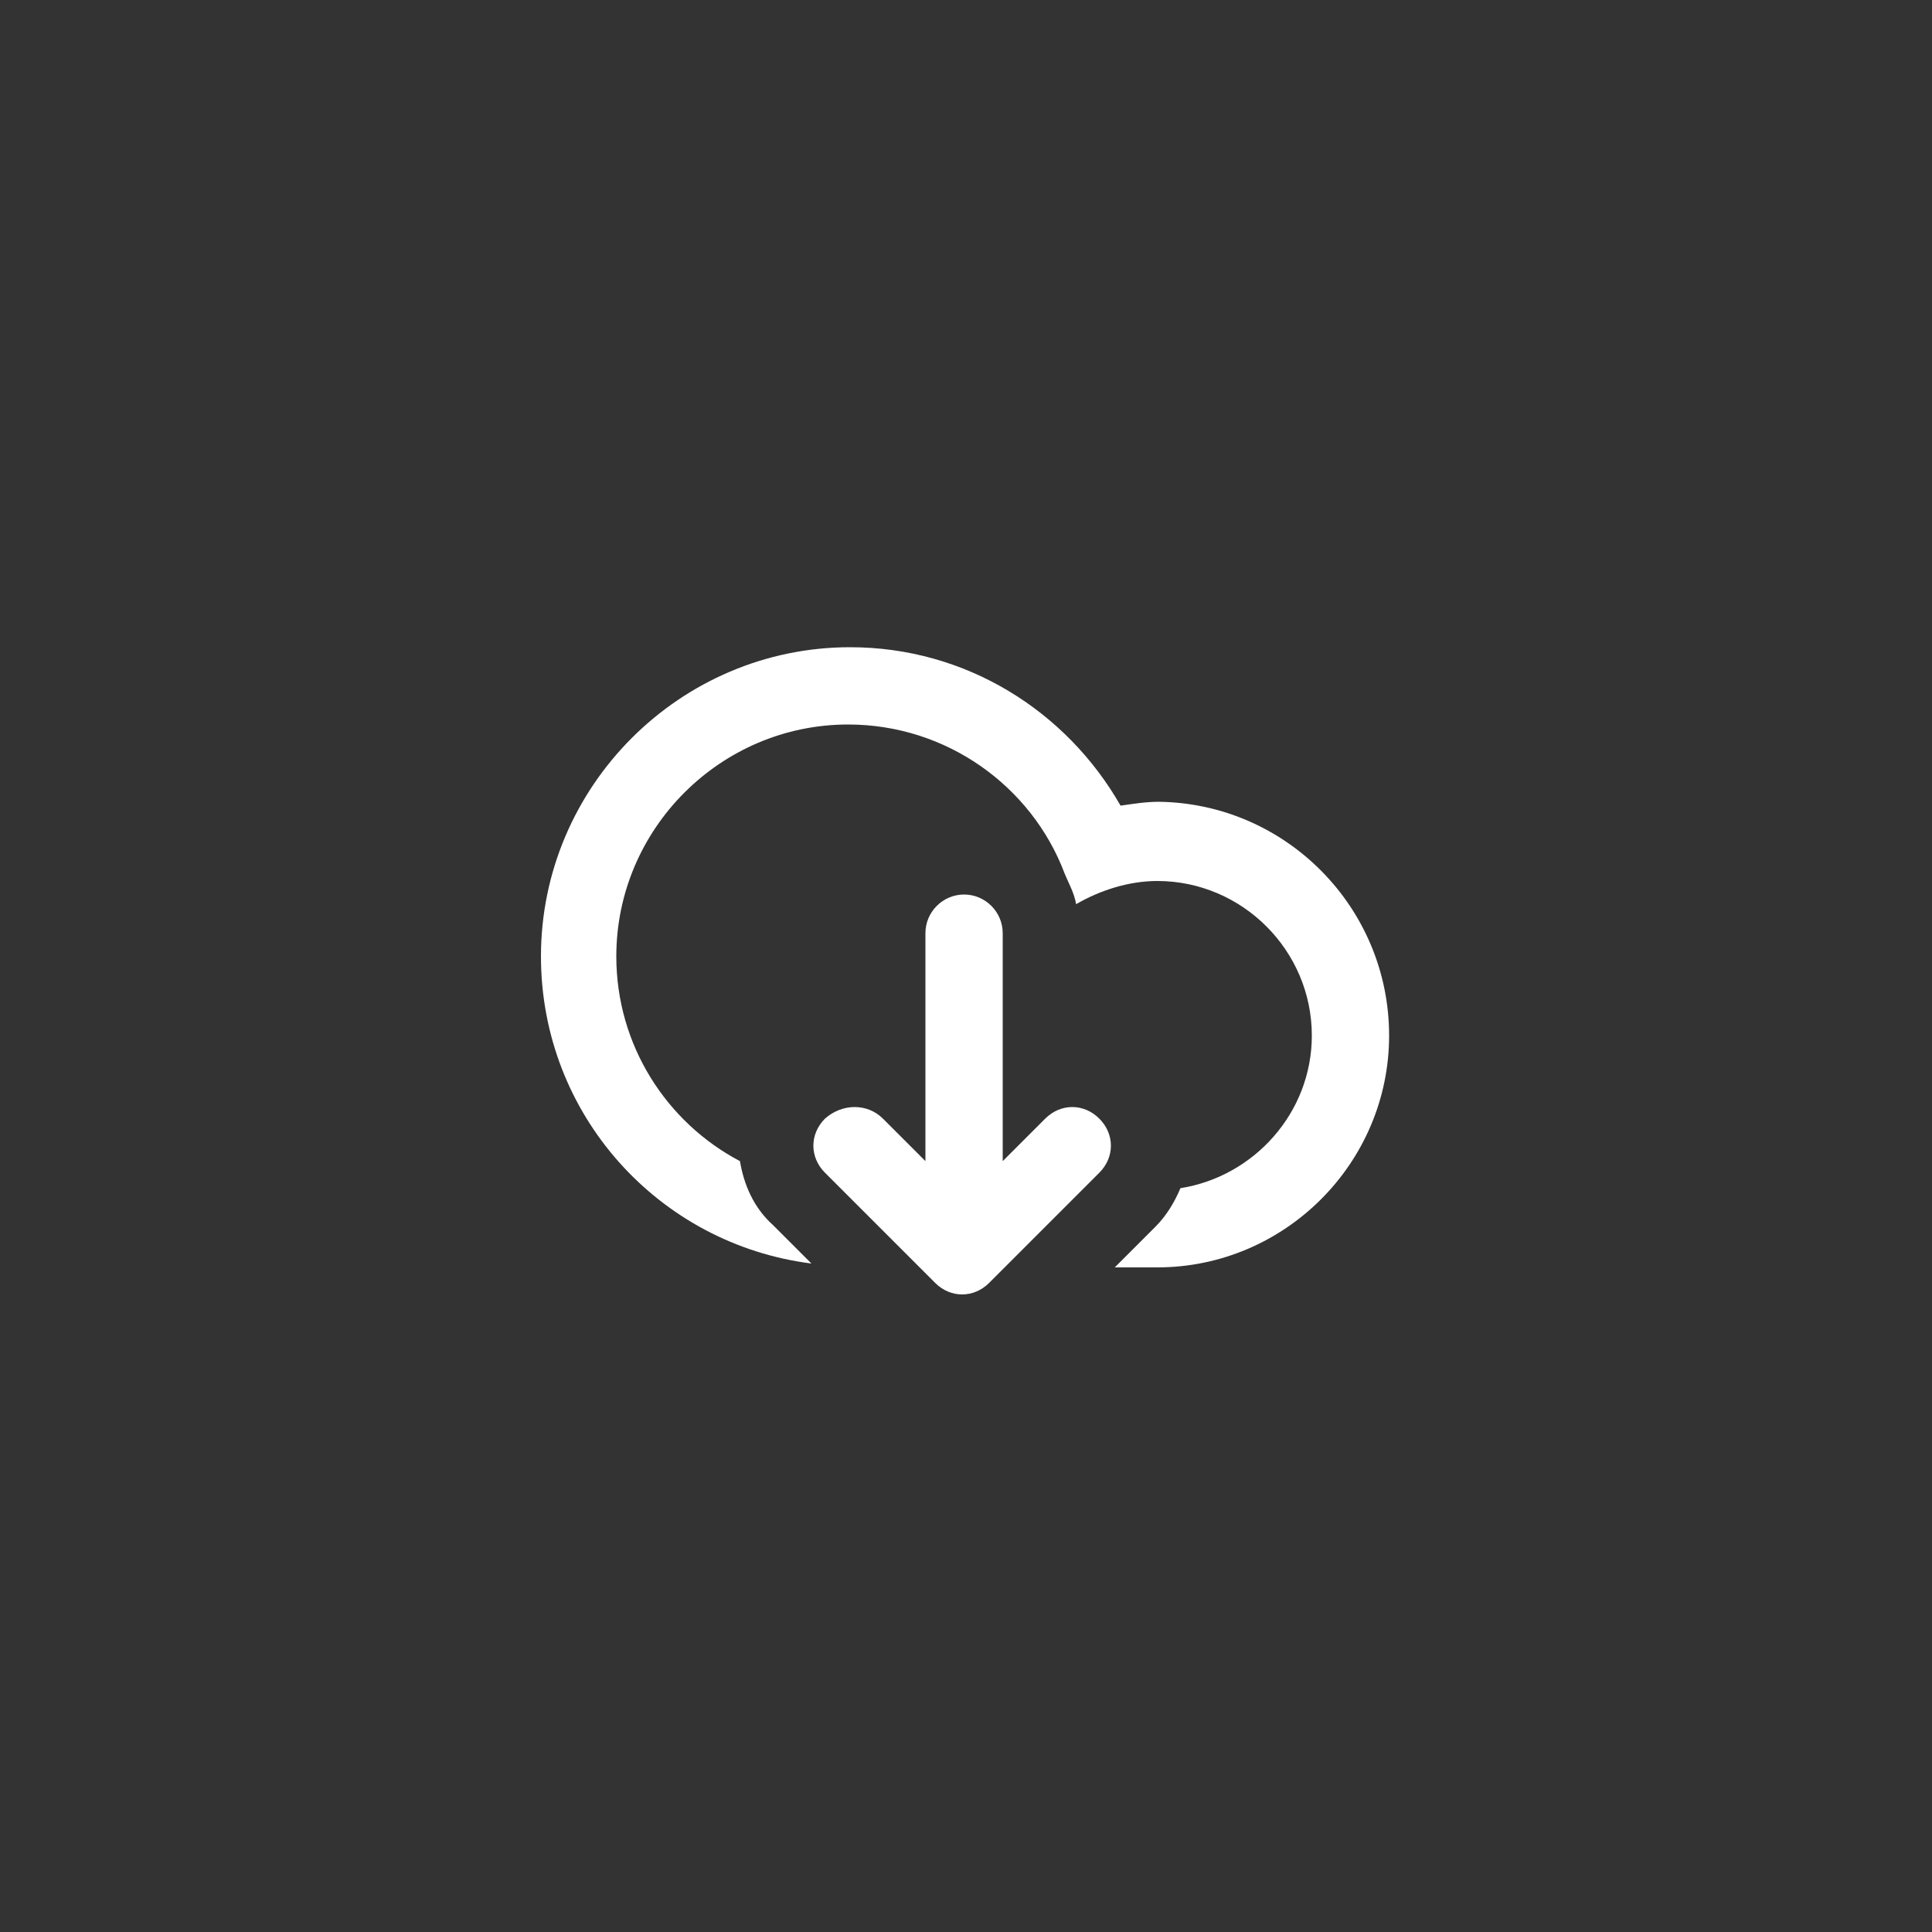<?xml version="1.0" encoding="utf-8"?>
<!-- Generator: Adobe Illustrator 19.2.0, SVG Export Plug-In . SVG Version: 6.00 Build 0)  -->
<svg version="1.1" id="Layer_1" xmlns="http://www.w3.org/2000/svg" xmlns:xlink="http://www.w3.org/1999/xlink" x="0px" y="0px"
	 viewBox="0 0 100 100" style="enable-background:new 0 0 100 100;" xml:space="preserve">
<rect x="0" y="0" width="100" height="100" fill="#333333" stroke="none"/>
<style type="text/css">
	.st0{fill:#FFFFFF;}
</style>
<path class="st0" d="M45.7,57.9l2.2,2.2V48.3c0-1.1,0.9-2,2-2s2,0.9,2,2v11.8l2.2-2.2c0.8-0.8,2-0.8,2.8,0s0.8,2,0,2.8l-5.7,5.7
	c-0.8,0.8-2,0.8-2.8,0l-5.7-5.7c-0.8-0.8-0.8-2,0-2.8C43.6,57.1,44.9,57.1,45.7,57.9z"/>
<g id="XMLID_1_">
	<g>
		<path class="st0" d="M71.9,53.6c0,6.6-5.4,12-12,12c-0.5,0-1.3,0-2.2,0l2.1-2.1c0.6-0.6,1-1.3,1.3-2c3.8-0.6,6.8-3.9,6.8-7.9
			c0-4.4-3.6-8-8-8c-1.5,0-3,0.5-4.2,1.2c-0.1-0.6-0.4-1.1-0.6-1.6c-1.7-4.5-6.1-7.7-11.2-7.7c-6.6,0-12,5.4-12,12
			c0,4.6,2.6,8.6,6.4,10.6c0.2,1.2,0.7,2.4,1.7,3.3l2,2c-7.9-1-14-7.7-14-15.9c0-8.8,7.2-16,16-16c6,0,11.2,3.3,14,8.2
			c0.7-0.1,1.3-0.2,2-0.2C66.6,41.6,71.9,47,71.9,53.6z"/>
	</g>
	<g>
	</g>
</g>
</svg>
